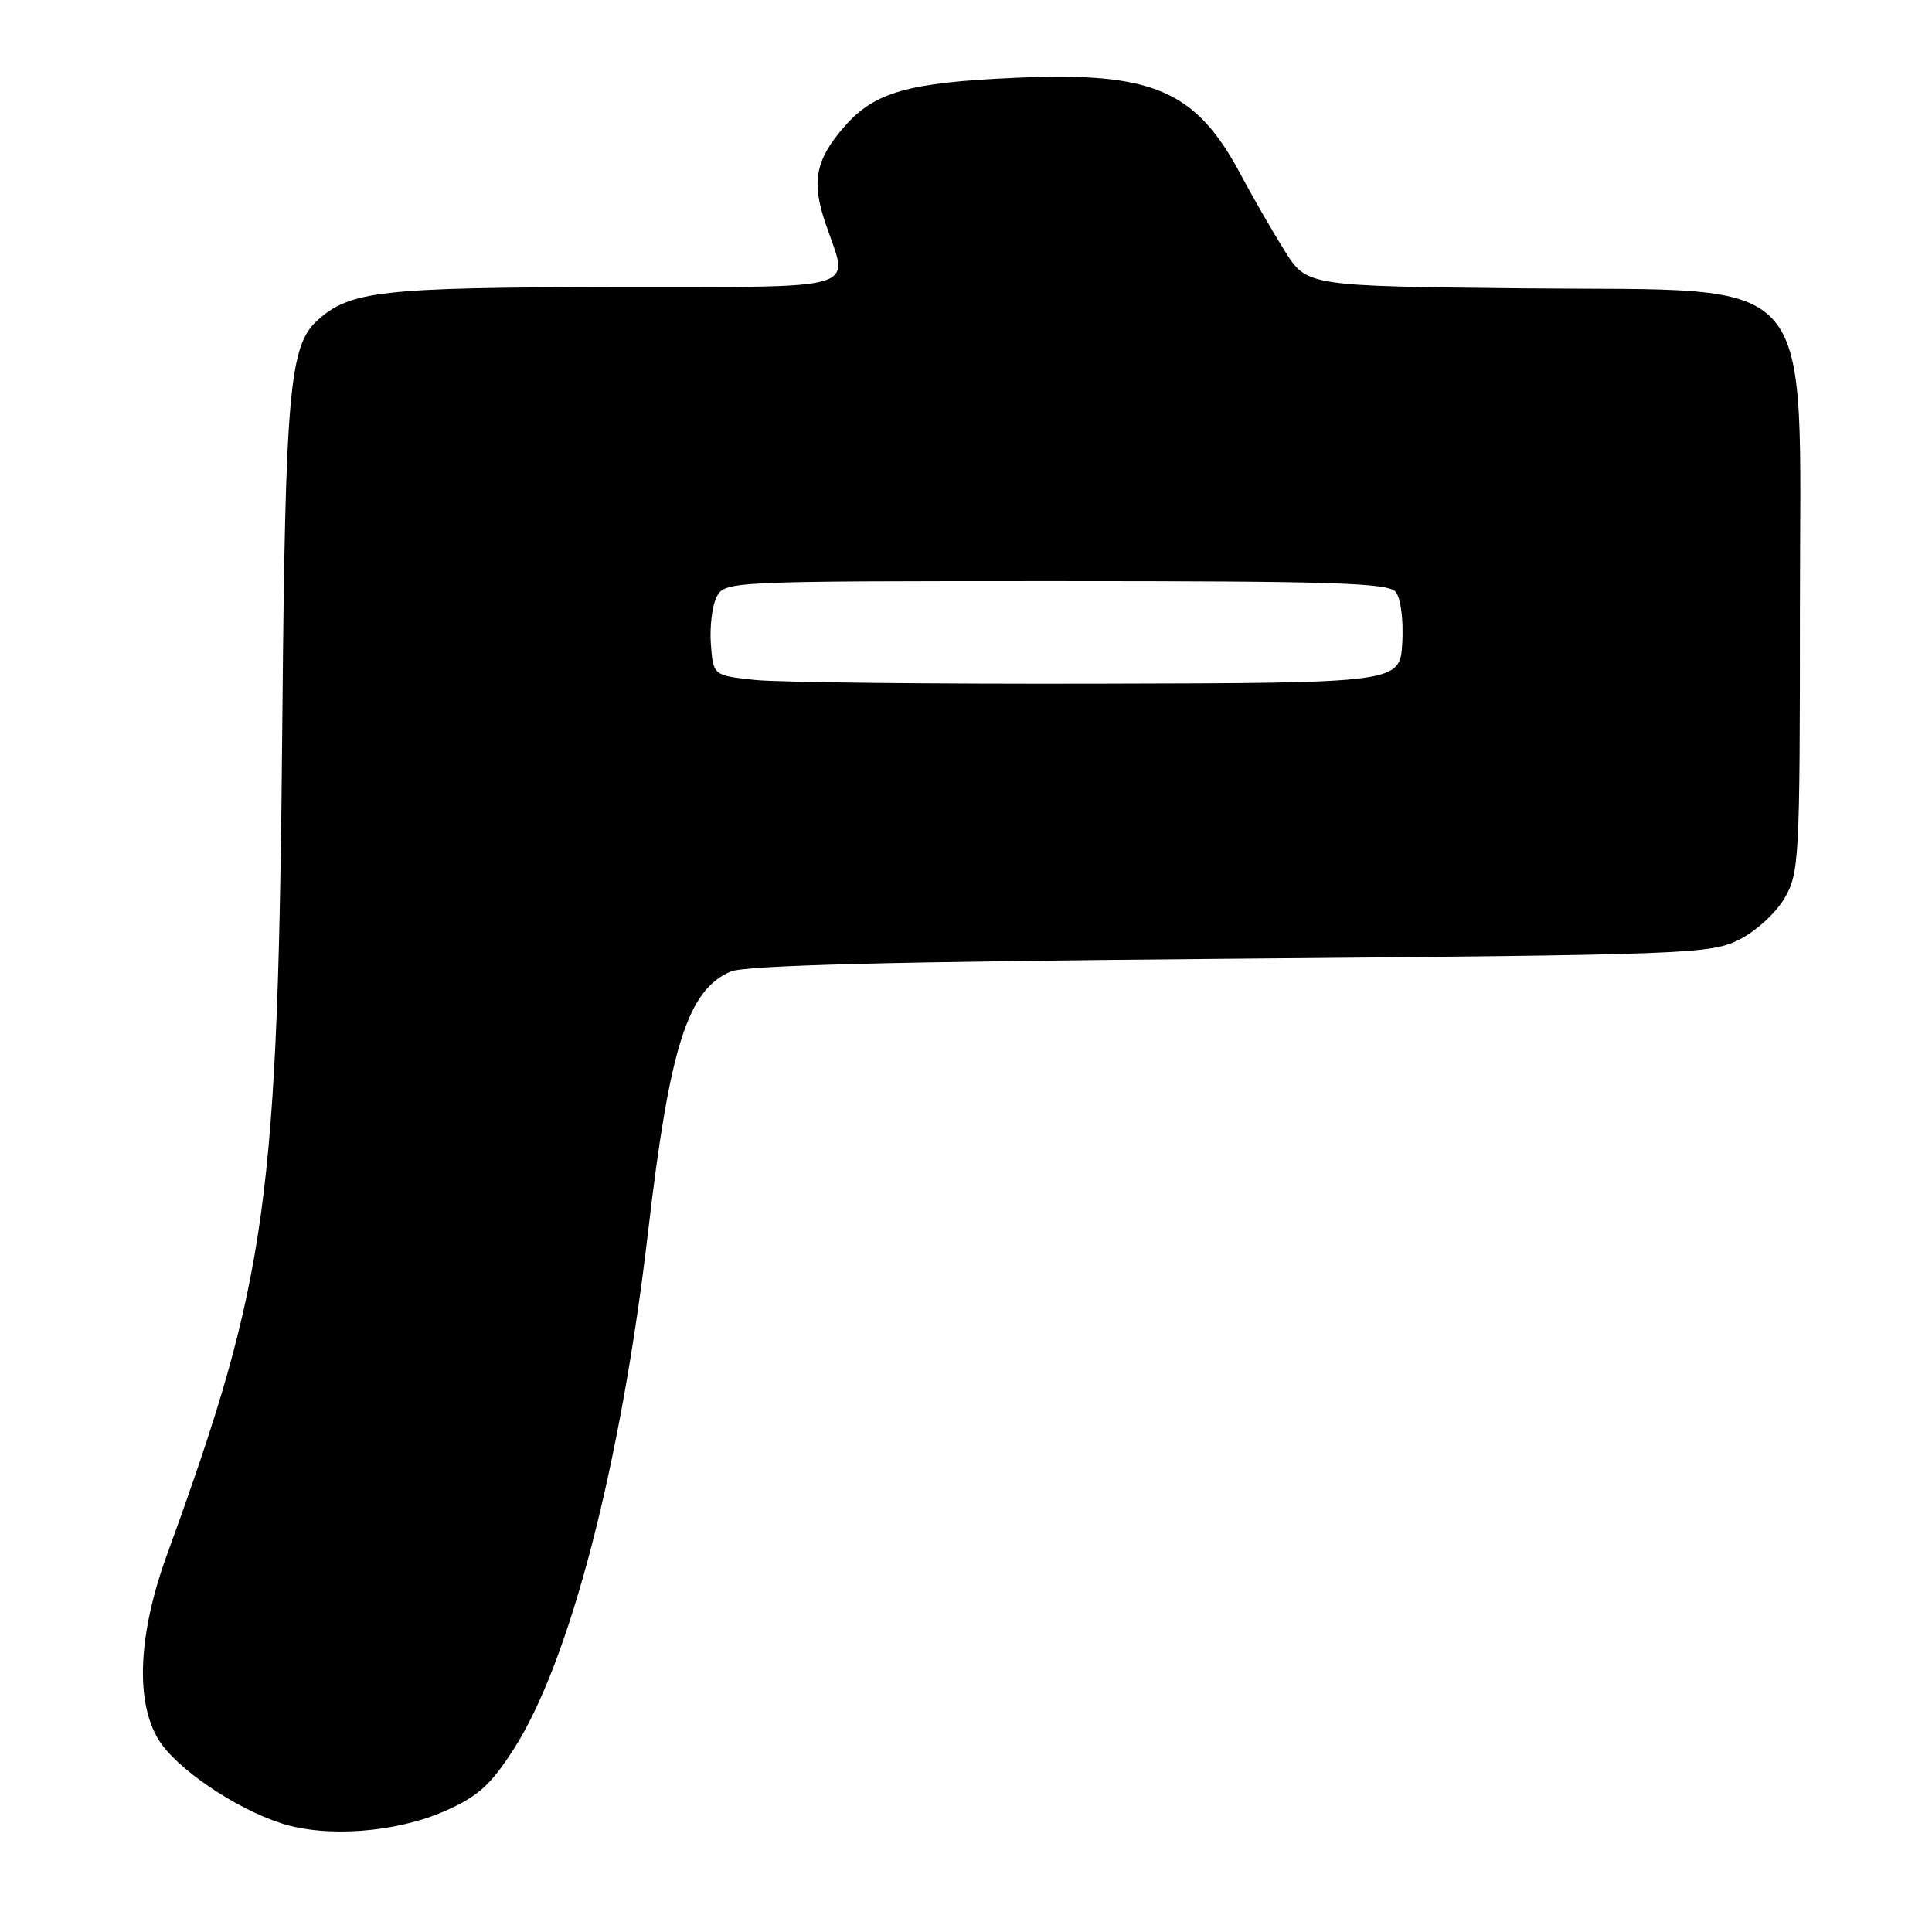 <?xml version="1.0" encoding="UTF-8" standalone="no"?>
<!DOCTYPE svg PUBLIC "-//W3C//DTD SVG 1.1//EN" "http://www.w3.org/Graphics/SVG/1.1/DTD/svg11.dtd" >
<svg xmlns="http://www.w3.org/2000/svg" xmlns:xlink="http://www.w3.org/1999/xlink" version="1.1" viewBox="0 0 256 256">
 <g >
 <path fill="currentColor"
d=" M 58.89 240.00 C 63.29 238.07 64.96 236.58 68.00 231.88 C 75.48 220.31 82.28 194.14 85.90 163.00 C 88.73 138.72 91.12 131.20 96.80 128.74 C 98.72 127.91 117.82 127.42 163.00 127.04 C 223.93 126.52 226.66 126.42 230.47 124.50 C 232.68 123.39 235.35 120.94 236.47 119.00 C 238.40 115.67 238.50 113.84 238.50 80.77 C 238.50 35.06 241.54 38.61 202.06 38.21 C 173.15 37.91 173.15 37.91 170.21 33.21 C 168.59 30.62 165.99 26.11 164.43 23.18 C 158.45 11.93 152.78 9.49 134.50 10.31 C 120.35 10.94 115.91 12.20 111.95 16.70 C 108.05 21.15 107.48 24.03 109.40 29.65 C 112.49 38.72 114.92 37.99 81.25 38.04 C 50.45 38.09 46.36 38.55 42.04 42.47 C 38.35 45.80 37.80 52.06 37.42 94.72 C 36.85 159.44 35.51 169.19 22.13 206.00 C 18.30 216.53 17.90 225.48 21.03 230.55 C 23.37 234.33 31.09 239.59 37.25 241.59 C 43.18 243.52 52.41 242.84 58.89 240.00 Z  M 100.00 90.09 C 94.50 89.50 94.50 89.50 94.19 85.29 C 94.03 82.97 94.38 80.16 94.98 79.04 C 96.05 77.03 96.82 77.00 139.91 77.00 C 176.55 77.00 183.95 77.23 184.93 78.42 C 185.61 79.24 185.98 82.10 185.81 85.17 C 185.50 90.50 185.50 90.50 145.50 90.59 C 123.50 90.64 103.03 90.42 100.00 90.09 Z "/>
</g>
</svg>